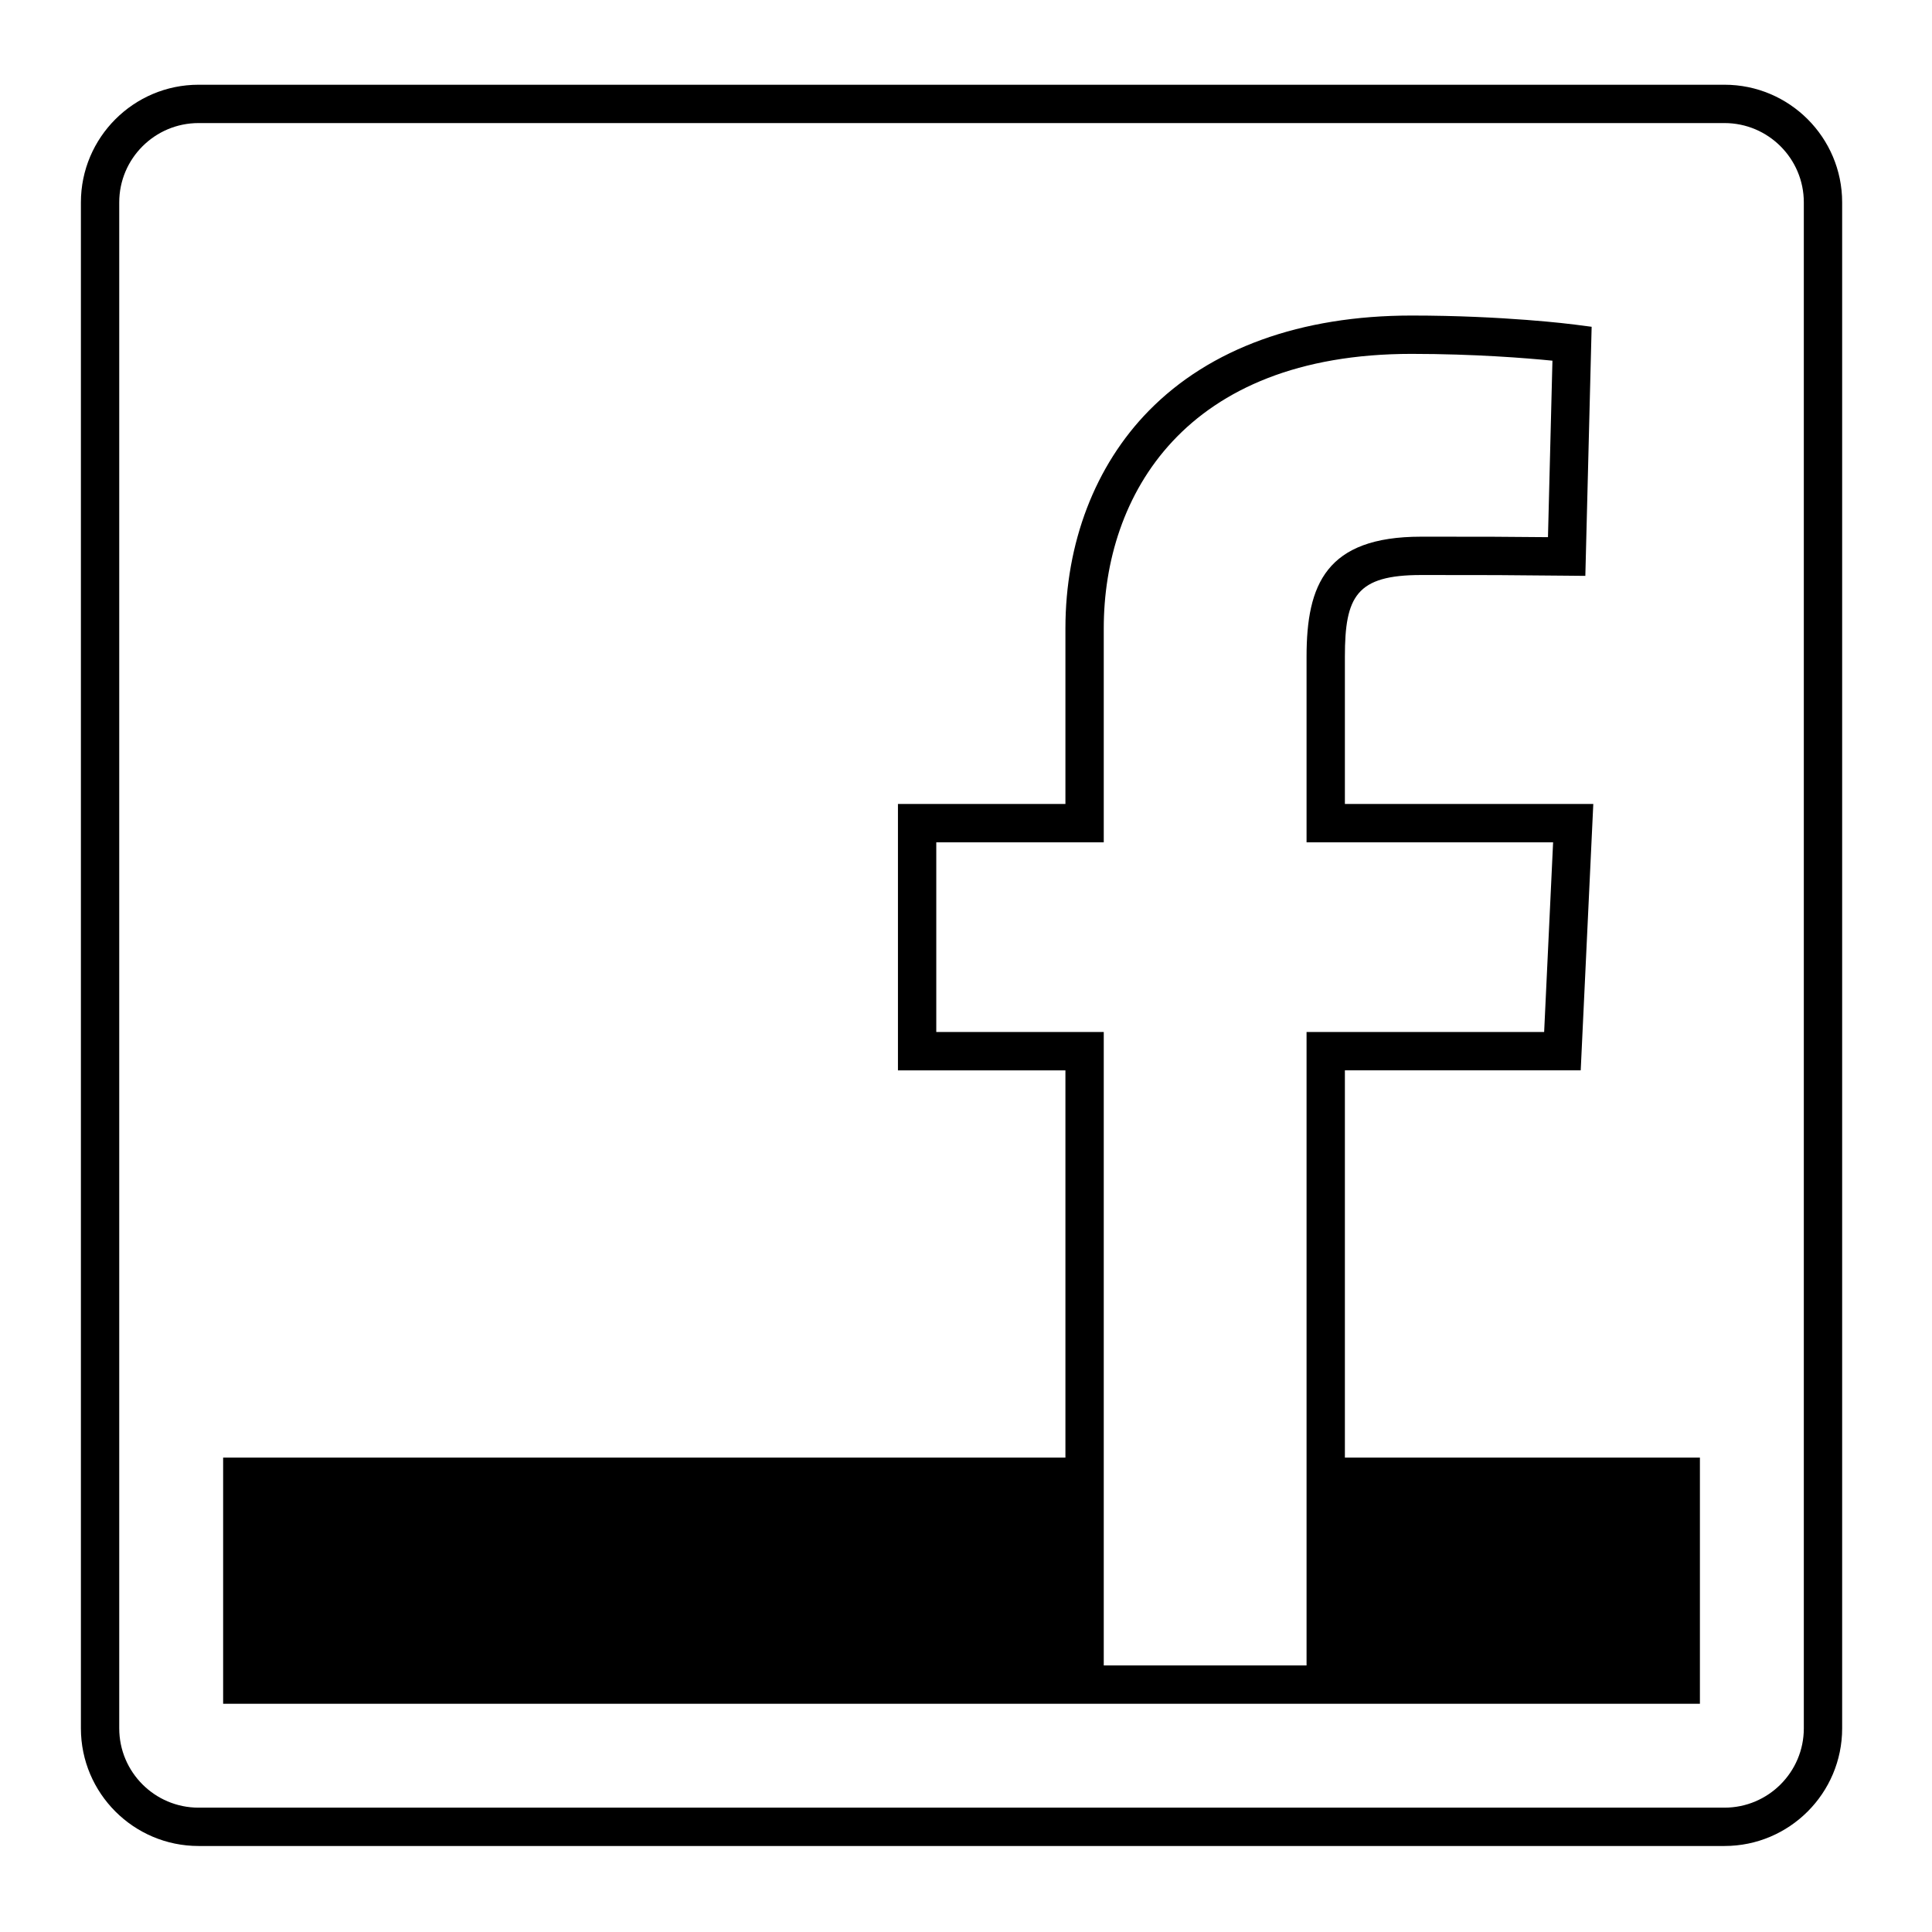 <?xml version="1.0" encoding="utf-8"?>
<!-- Generator: Adobe Illustrator 15.1.0, SVG Export Plug-In . SVG Version: 6.00 Build 0)  -->
<!DOCTYPE svg PUBLIC "-//W3C//DTD SVG 1.1//EN" "http://www.w3.org/Graphics/SVG/1.1/DTD/svg11.dtd">
<svg version="1.1" id="Layer_1" xmlns="http://www.w3.org/2000/svg" xmlns:xlink="http://www.w3.org/1999/xlink" x="0px" y="0px"
	 width="504px" height="504px" viewBox="0 0 504 504" enable-background="new 0 0 504 504" xml:space="preserve">
<g>
	<path d="M449.877,22.105H51.788c-16.918,0-30.683,13.764-30.683,30.683v398.089c0,16.92,13.764,30.685,30.683,30.685h398.089
		c16.92,0,30.685-13.765,30.685-30.685V52.788C480.562,35.87,466.797,22.105,449.877,22.105z M470.562,450.877
		c0,11.405-9.279,20.685-20.685,20.685H51.788c-11.404,0-20.683-9.279-20.683-20.685V52.788c0-11.404,9.278-20.683,20.683-20.683
		h398.089c11.405,0,20.685,9.278,20.685,20.683V450.877z"/>
	<path d="M350.841,279.222h61.519l3.283-69.493h-64.802v-38.441c0-15.708,3.004-21.284,19.881-21.284h1.566
		c18.292,0,18.628,0.003,36.197,0.173l5.082,0.049l1.644-64.98l-4.47-0.58c-0.74-0.096-18.404-2.35-42.528-2.35
		c-28.891,0-52.58,8.584-68.508,24.825c-14.038,14.313-21.769,34.476-21.769,56.773v45.815h-43.69v69.493h43.69v101.027H58.209
		v64.208h219.727h72.904h92.616v-64.208h-92.616V279.222z M340.841,269.222v111.027v54.208h-52.904v-54.208V269.222h-43.69v-49.493
		h43.69v-55.815c0-34.612,21.089-71.598,80.276-71.598c16.476,0,30.08,1.109,36.771,1.775l-1.165,46.04
		c-13.098-0.125-15.009-0.127-31.531-0.127h-1.566c-24.8,0-29.881,12.506-29.881,31.284v48.441h64.317l-2.338,49.493H340.841z"/>
</g>
</svg>
